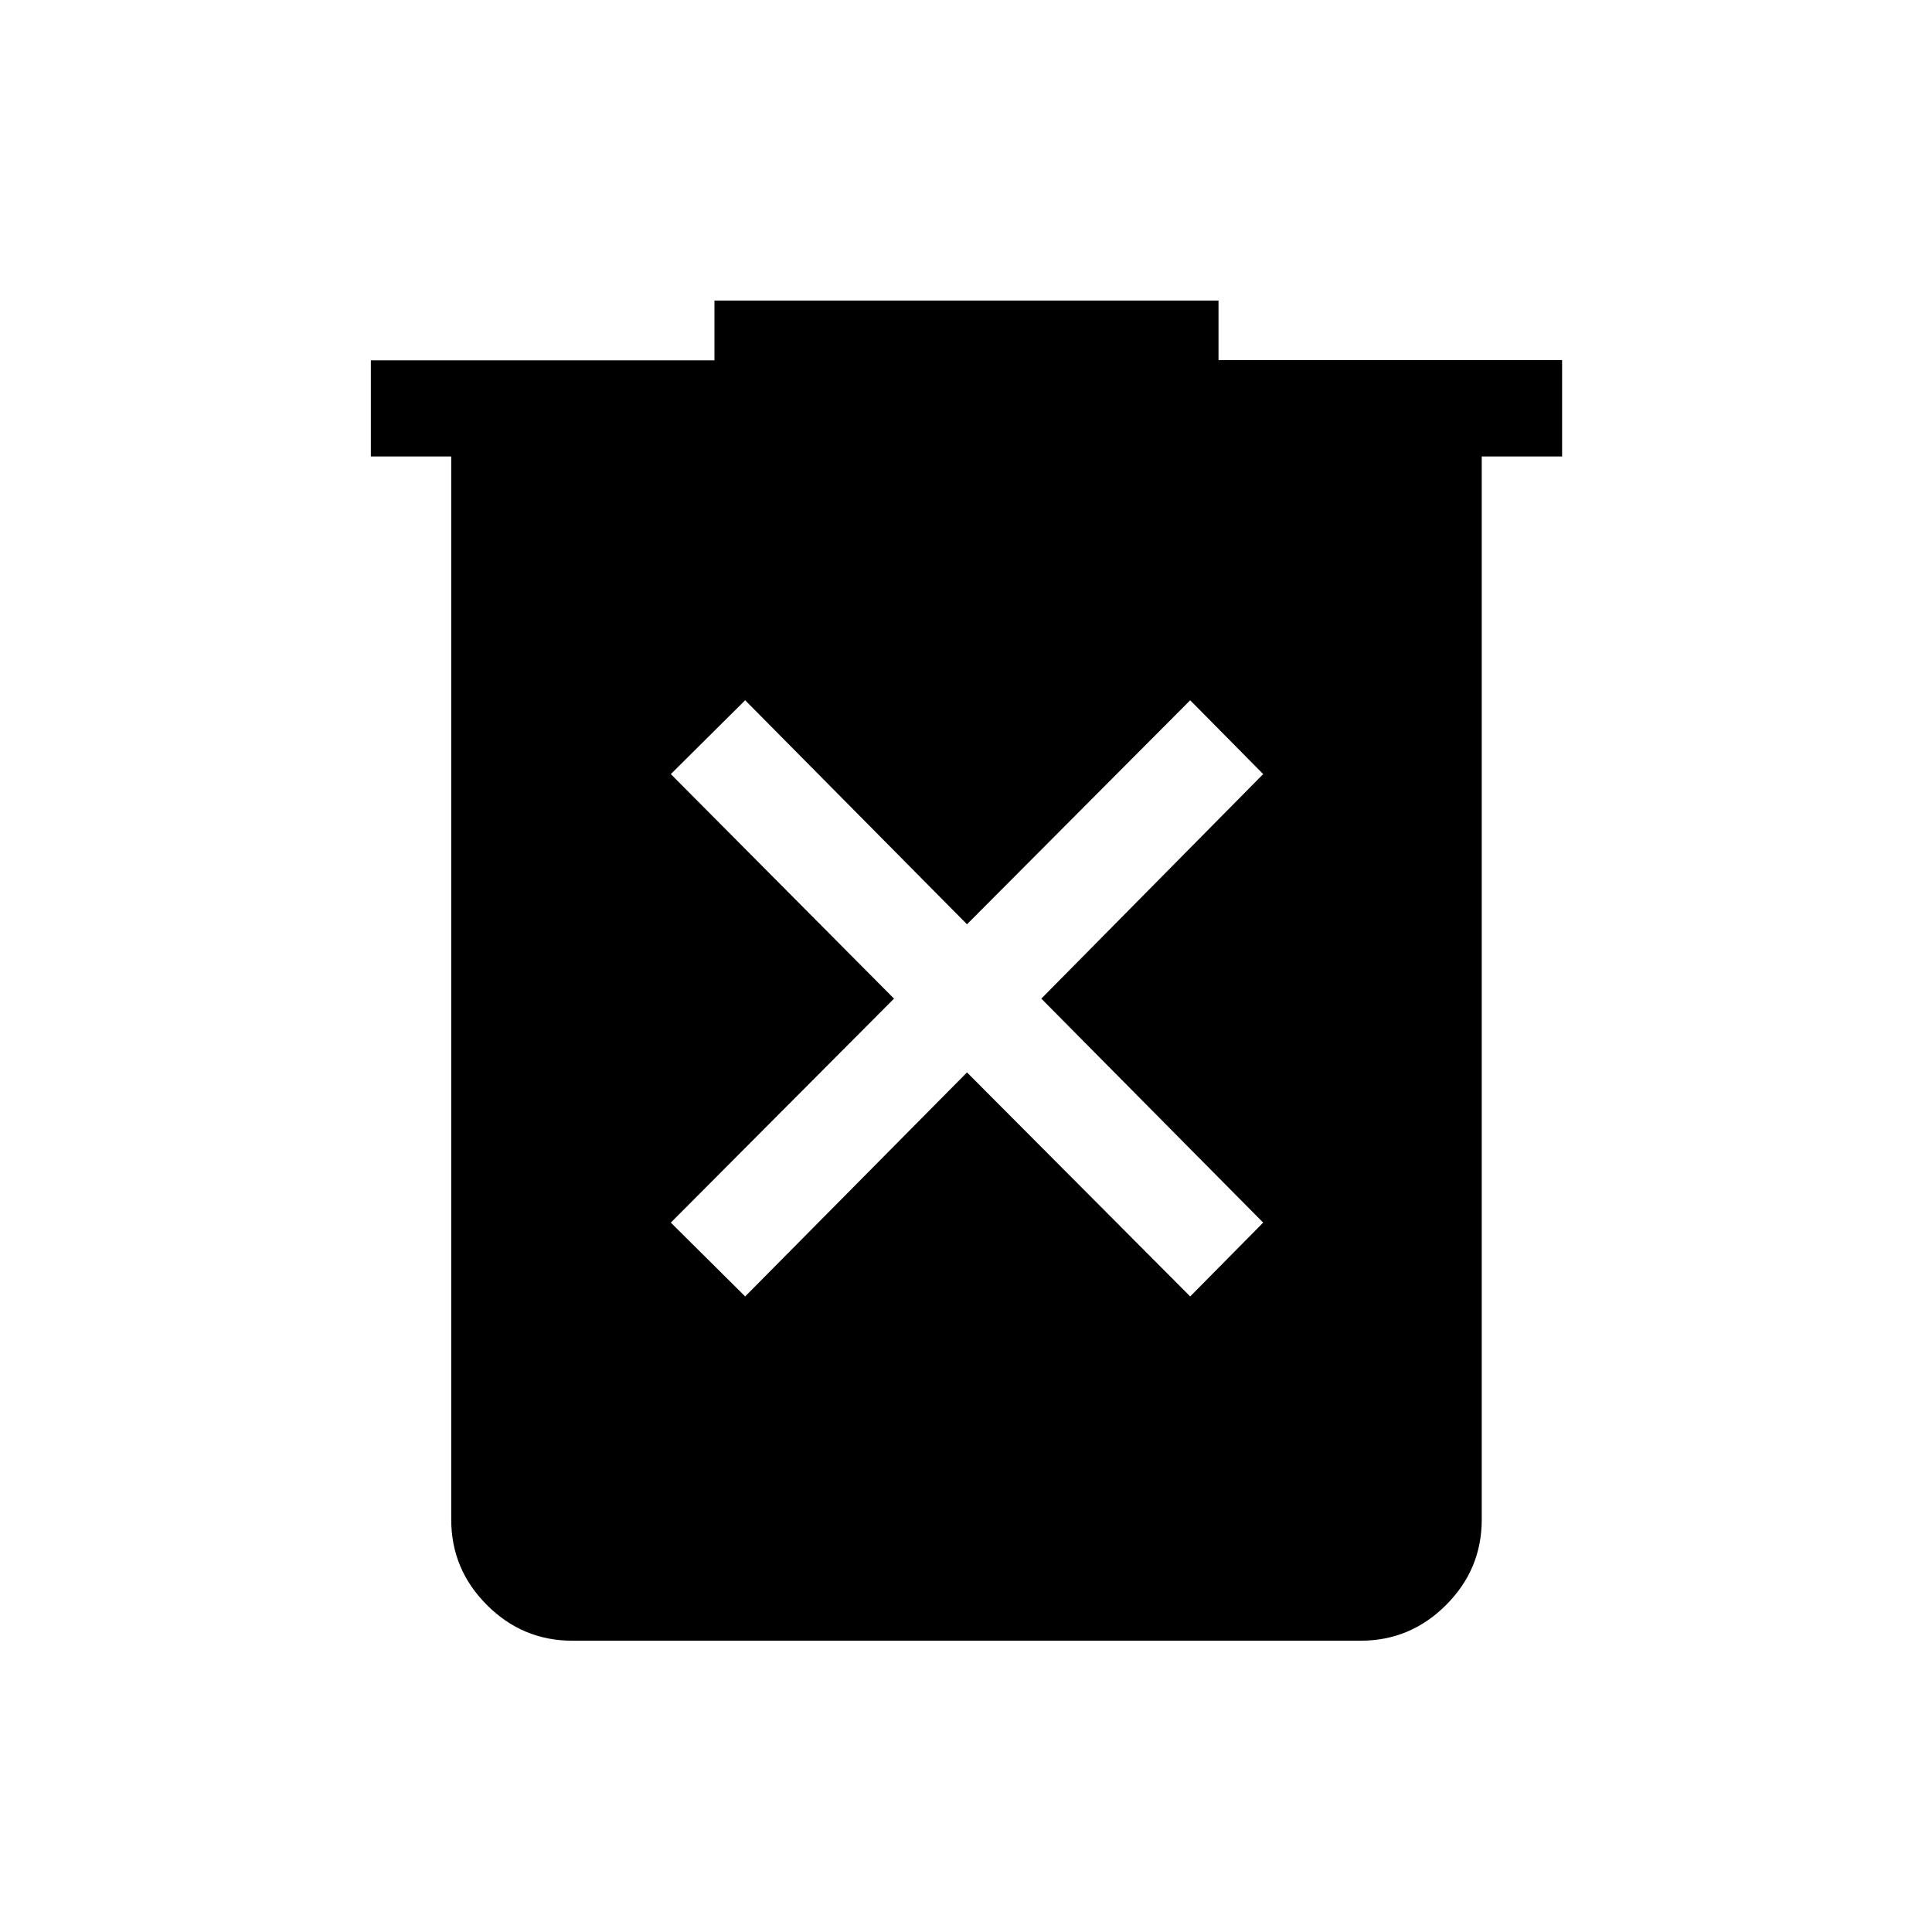 <svg xmlns="http://www.w3.org/2000/svg" height="40" viewBox="0 -960 960 960" width="40"><path d="M370.27-315.81 480.5-427.12l110.9 111.31 36.27-36.68-110.24-111.3 110.24-111.57-36.27-36.68-110.9 111.31-110.23-111.31-36.94 36.68 110.9 111.57-110.9 111.3 36.94 36.68ZM284.4-144.74q-24.73 0-42.46-17.74-17.73-17.73-17.73-42.46v-528.25h-39.94v-47.77H355v-29.68h250.47v29.56H776.2v47.89h-39.93v528.25q0 24.73-17.74 42.46-17.73 17.74-42.45 17.74H284.4Z"/></svg>